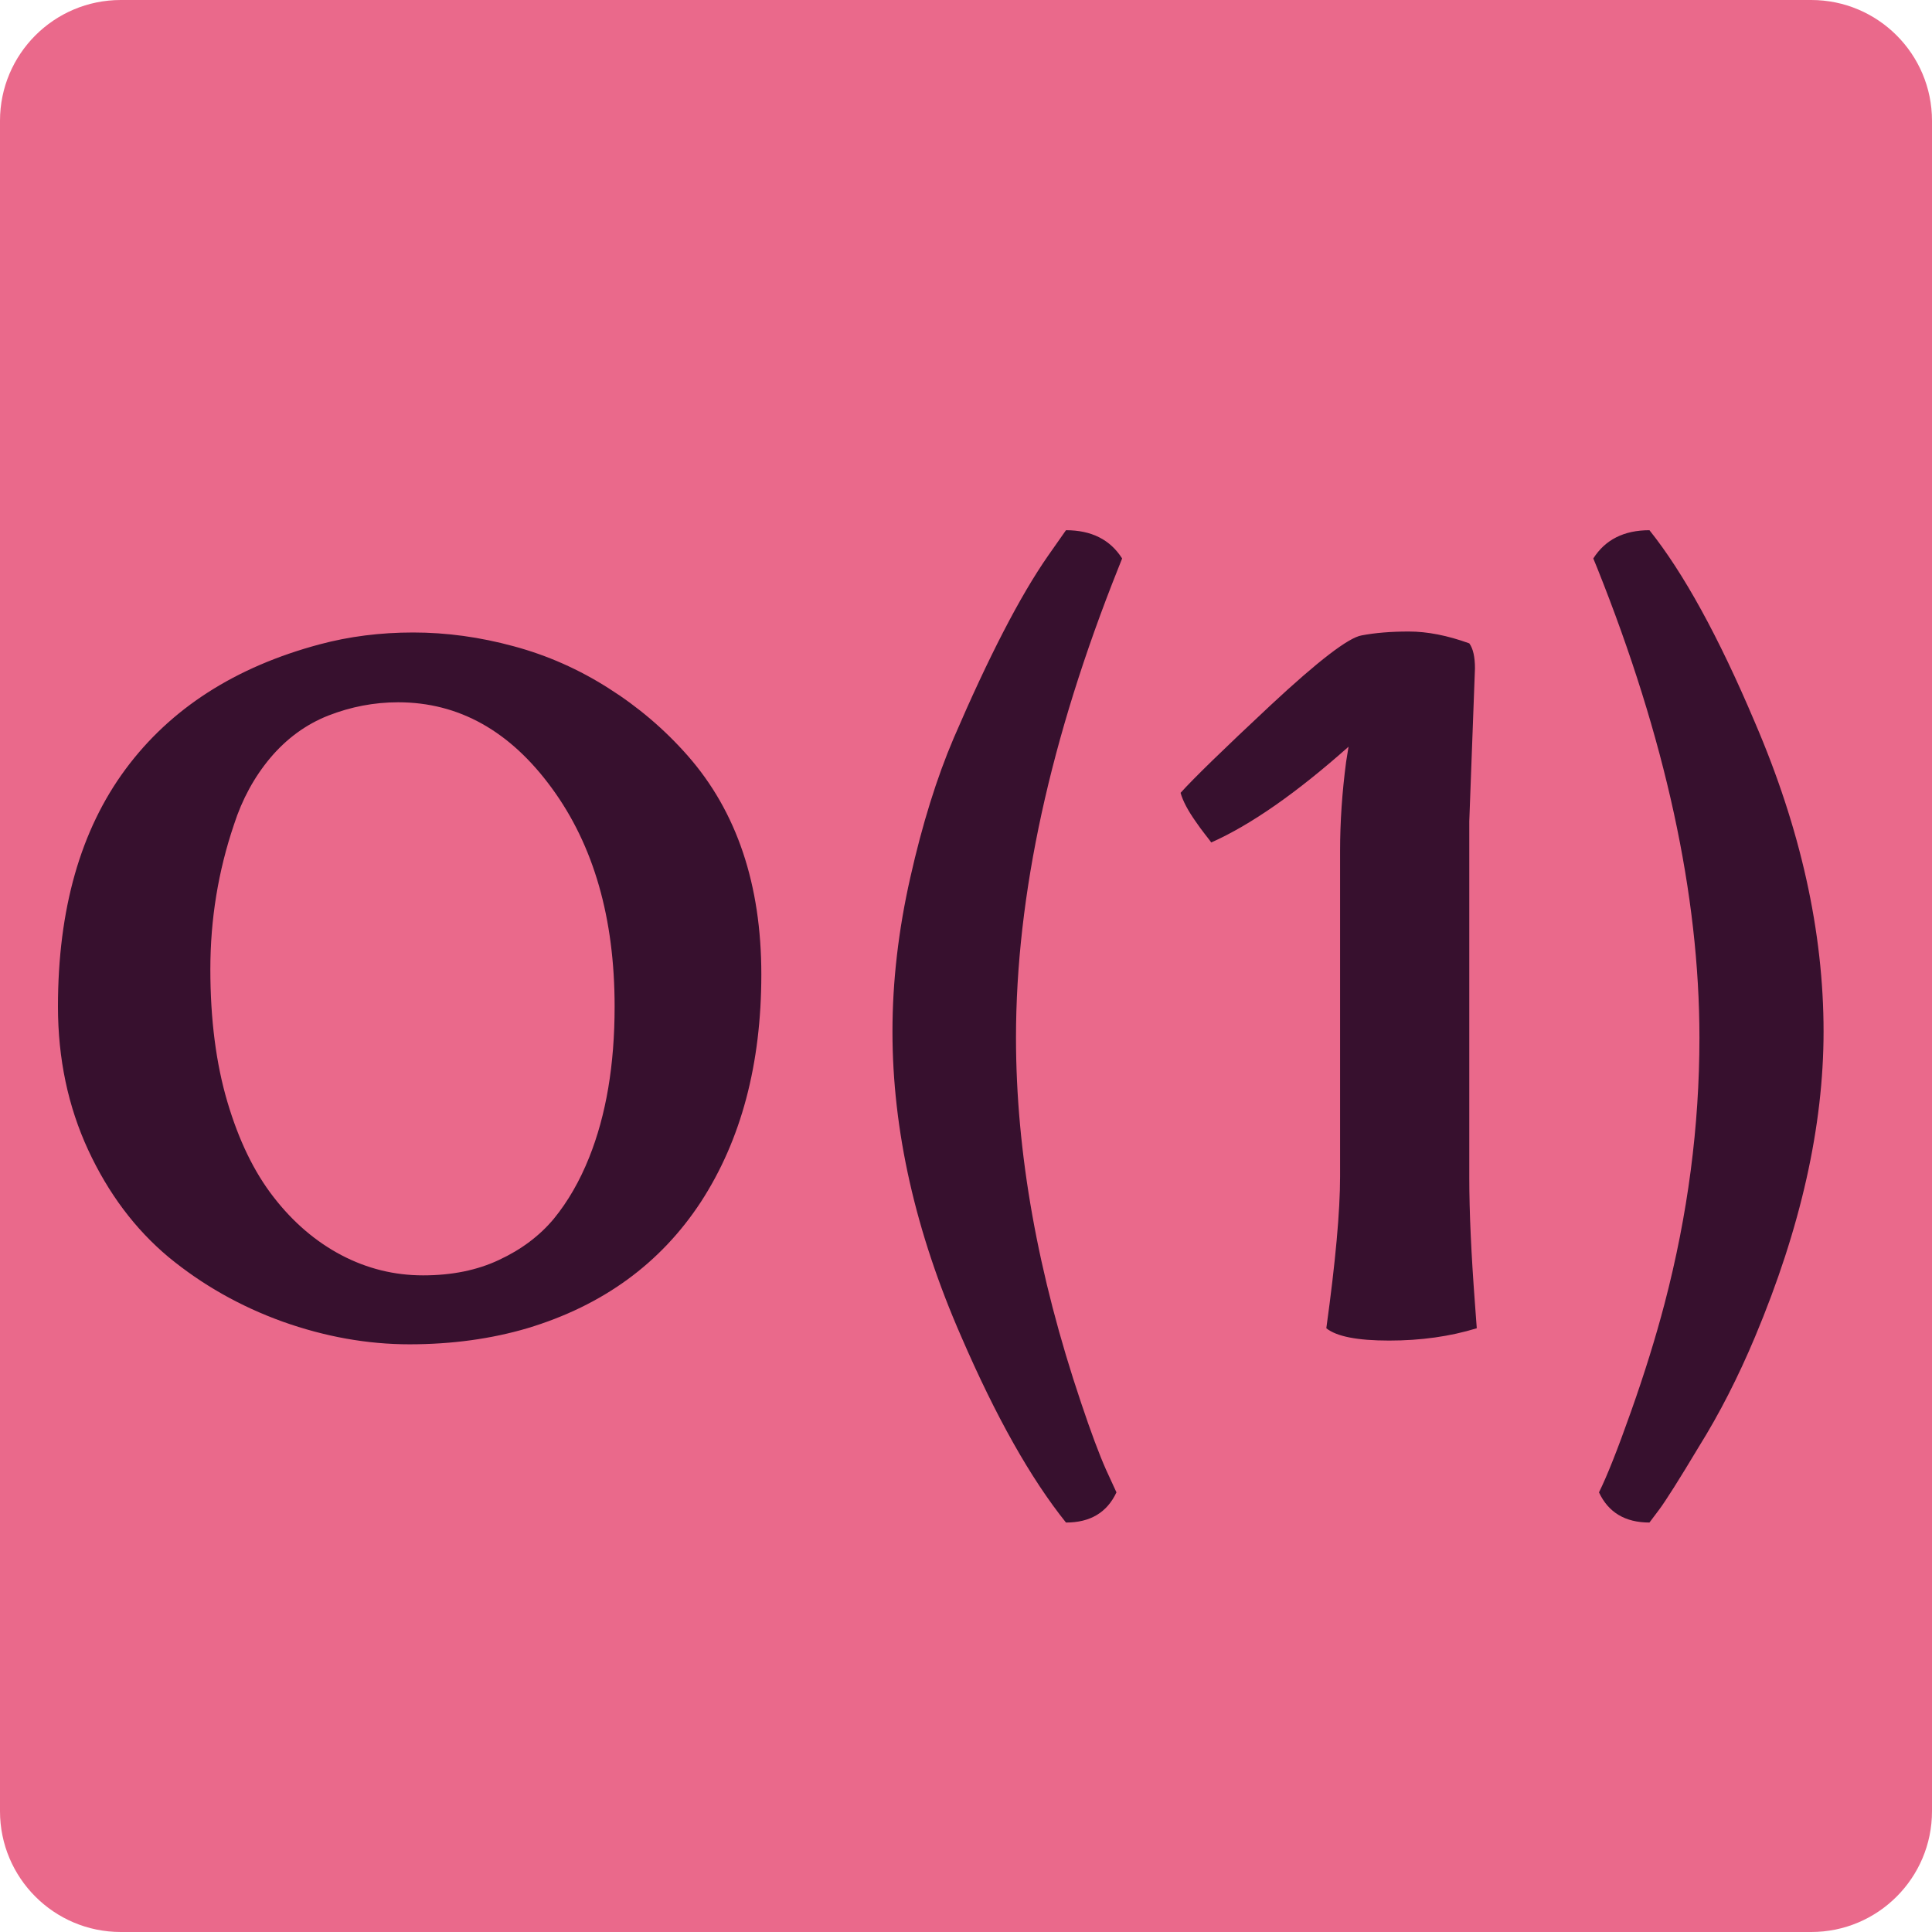 <svg width="16" height="16" viewBox="0 0 16 16" fill="none" xmlns="http://www.w3.org/2000/svg">
<path d="M0 1C0 0.448 0.448 0 1 0H8H15C15.552 0 16 0.448 16 1V15C16 15.552 15.552 16 15 16H1C0.448 16 0 15.552 0 15V1Z" fill="#EA698B"/>
<path d="M6.305 8.07C6.305 8.812 6.138 9.44 5.805 9.953C5.471 10.463 4.992 10.812 4.367 11C4.068 11.088 3.742 11.133 3.391 11.133C3.042 11.133 2.691 11.07 2.34 10.945C1.988 10.818 1.673 10.639 1.395 10.41C1.118 10.178 0.897 9.883 0.73 9.523C0.564 9.164 0.48 8.768 0.48 8.336C0.48 7.529 0.667 6.874 1.039 6.371C1.411 5.868 1.948 5.523 2.648 5.336C2.891 5.271 3.148 5.238 3.422 5.238C3.698 5.238 3.975 5.276 4.254 5.352C4.533 5.427 4.794 5.543 5.039 5.699C5.286 5.855 5.505 6.042 5.695 6.258C6.102 6.721 6.305 7.326 6.305 8.07ZM2.266 9.914C2.427 10.122 2.615 10.283 2.828 10.395C3.042 10.507 3.267 10.562 3.504 10.562C3.741 10.562 3.951 10.52 4.133 10.434C4.318 10.348 4.469 10.234 4.586 10.094C4.703 9.951 4.801 9.781 4.879 9.586C5.02 9.234 5.09 8.818 5.09 8.336C5.09 7.604 4.917 7.001 4.57 6.527C4.224 6.053 3.799 5.816 3.297 5.816C3.099 5.816 2.906 5.853 2.719 5.926C2.534 5.999 2.374 6.116 2.238 6.277C2.105 6.436 2.005 6.62 1.938 6.828C1.807 7.214 1.742 7.613 1.742 8.027C1.742 8.441 1.789 8.807 1.883 9.125C1.977 9.443 2.104 9.706 2.266 9.914ZM9.293 4.625L9.262 4.703C8.697 6.117 8.414 7.414 8.414 8.594C8.414 9.544 8.594 10.552 8.953 11.617C9.034 11.859 9.103 12.044 9.16 12.172L9.246 12.359C9.168 12.526 9.029 12.609 8.828 12.609C8.536 12.245 8.247 11.732 7.961 11.07C7.581 10.203 7.391 9.361 7.391 8.543C7.391 8.129 7.44 7.703 7.539 7.266C7.638 6.826 7.758 6.441 7.898 6.113C8.188 5.439 8.448 4.935 8.68 4.602L8.828 4.391C9.039 4.391 9.194 4.469 9.293 4.625ZM12.215 5.535L12.168 6.801V9.754C12.168 10.038 12.184 10.385 12.215 10.797L12.23 11C12.009 11.068 11.767 11.102 11.504 11.102C11.241 11.102 11.068 11.068 10.984 11C11.06 10.45 11.098 10.031 11.098 9.742V7.047C11.098 6.805 11.115 6.559 11.148 6.309L11.168 6.184C10.738 6.566 10.359 6.831 10.031 6.977C10.026 6.969 10.009 6.947 9.98 6.91C9.952 6.874 9.927 6.84 9.906 6.809C9.839 6.715 9.796 6.634 9.777 6.566C9.882 6.449 10.13 6.207 10.523 5.84C10.917 5.473 11.168 5.28 11.277 5.262C11.387 5.241 11.517 5.23 11.668 5.23C11.822 5.23 11.988 5.263 12.168 5.328C12.199 5.37 12.215 5.439 12.215 5.535ZM13.195 4.625C13.294 4.469 13.449 4.391 13.66 4.391C13.941 4.742 14.232 5.271 14.531 5.977C14.912 6.862 15.102 7.717 15.102 8.543C15.102 9.327 14.913 10.169 14.535 11.07C14.395 11.404 14.24 11.707 14.07 11.98C13.904 12.257 13.794 12.43 13.742 12.5L13.66 12.609C13.46 12.609 13.32 12.526 13.242 12.359C13.307 12.229 13.396 12.005 13.508 11.688C13.62 11.372 13.712 11.075 13.785 10.797C13.978 10.06 14.074 9.326 14.074 8.594C14.074 7.411 13.792 6.115 13.227 4.703L13.195 4.625Z" fill="#18011E" fill-opacity="0.85"/>
</svg>
